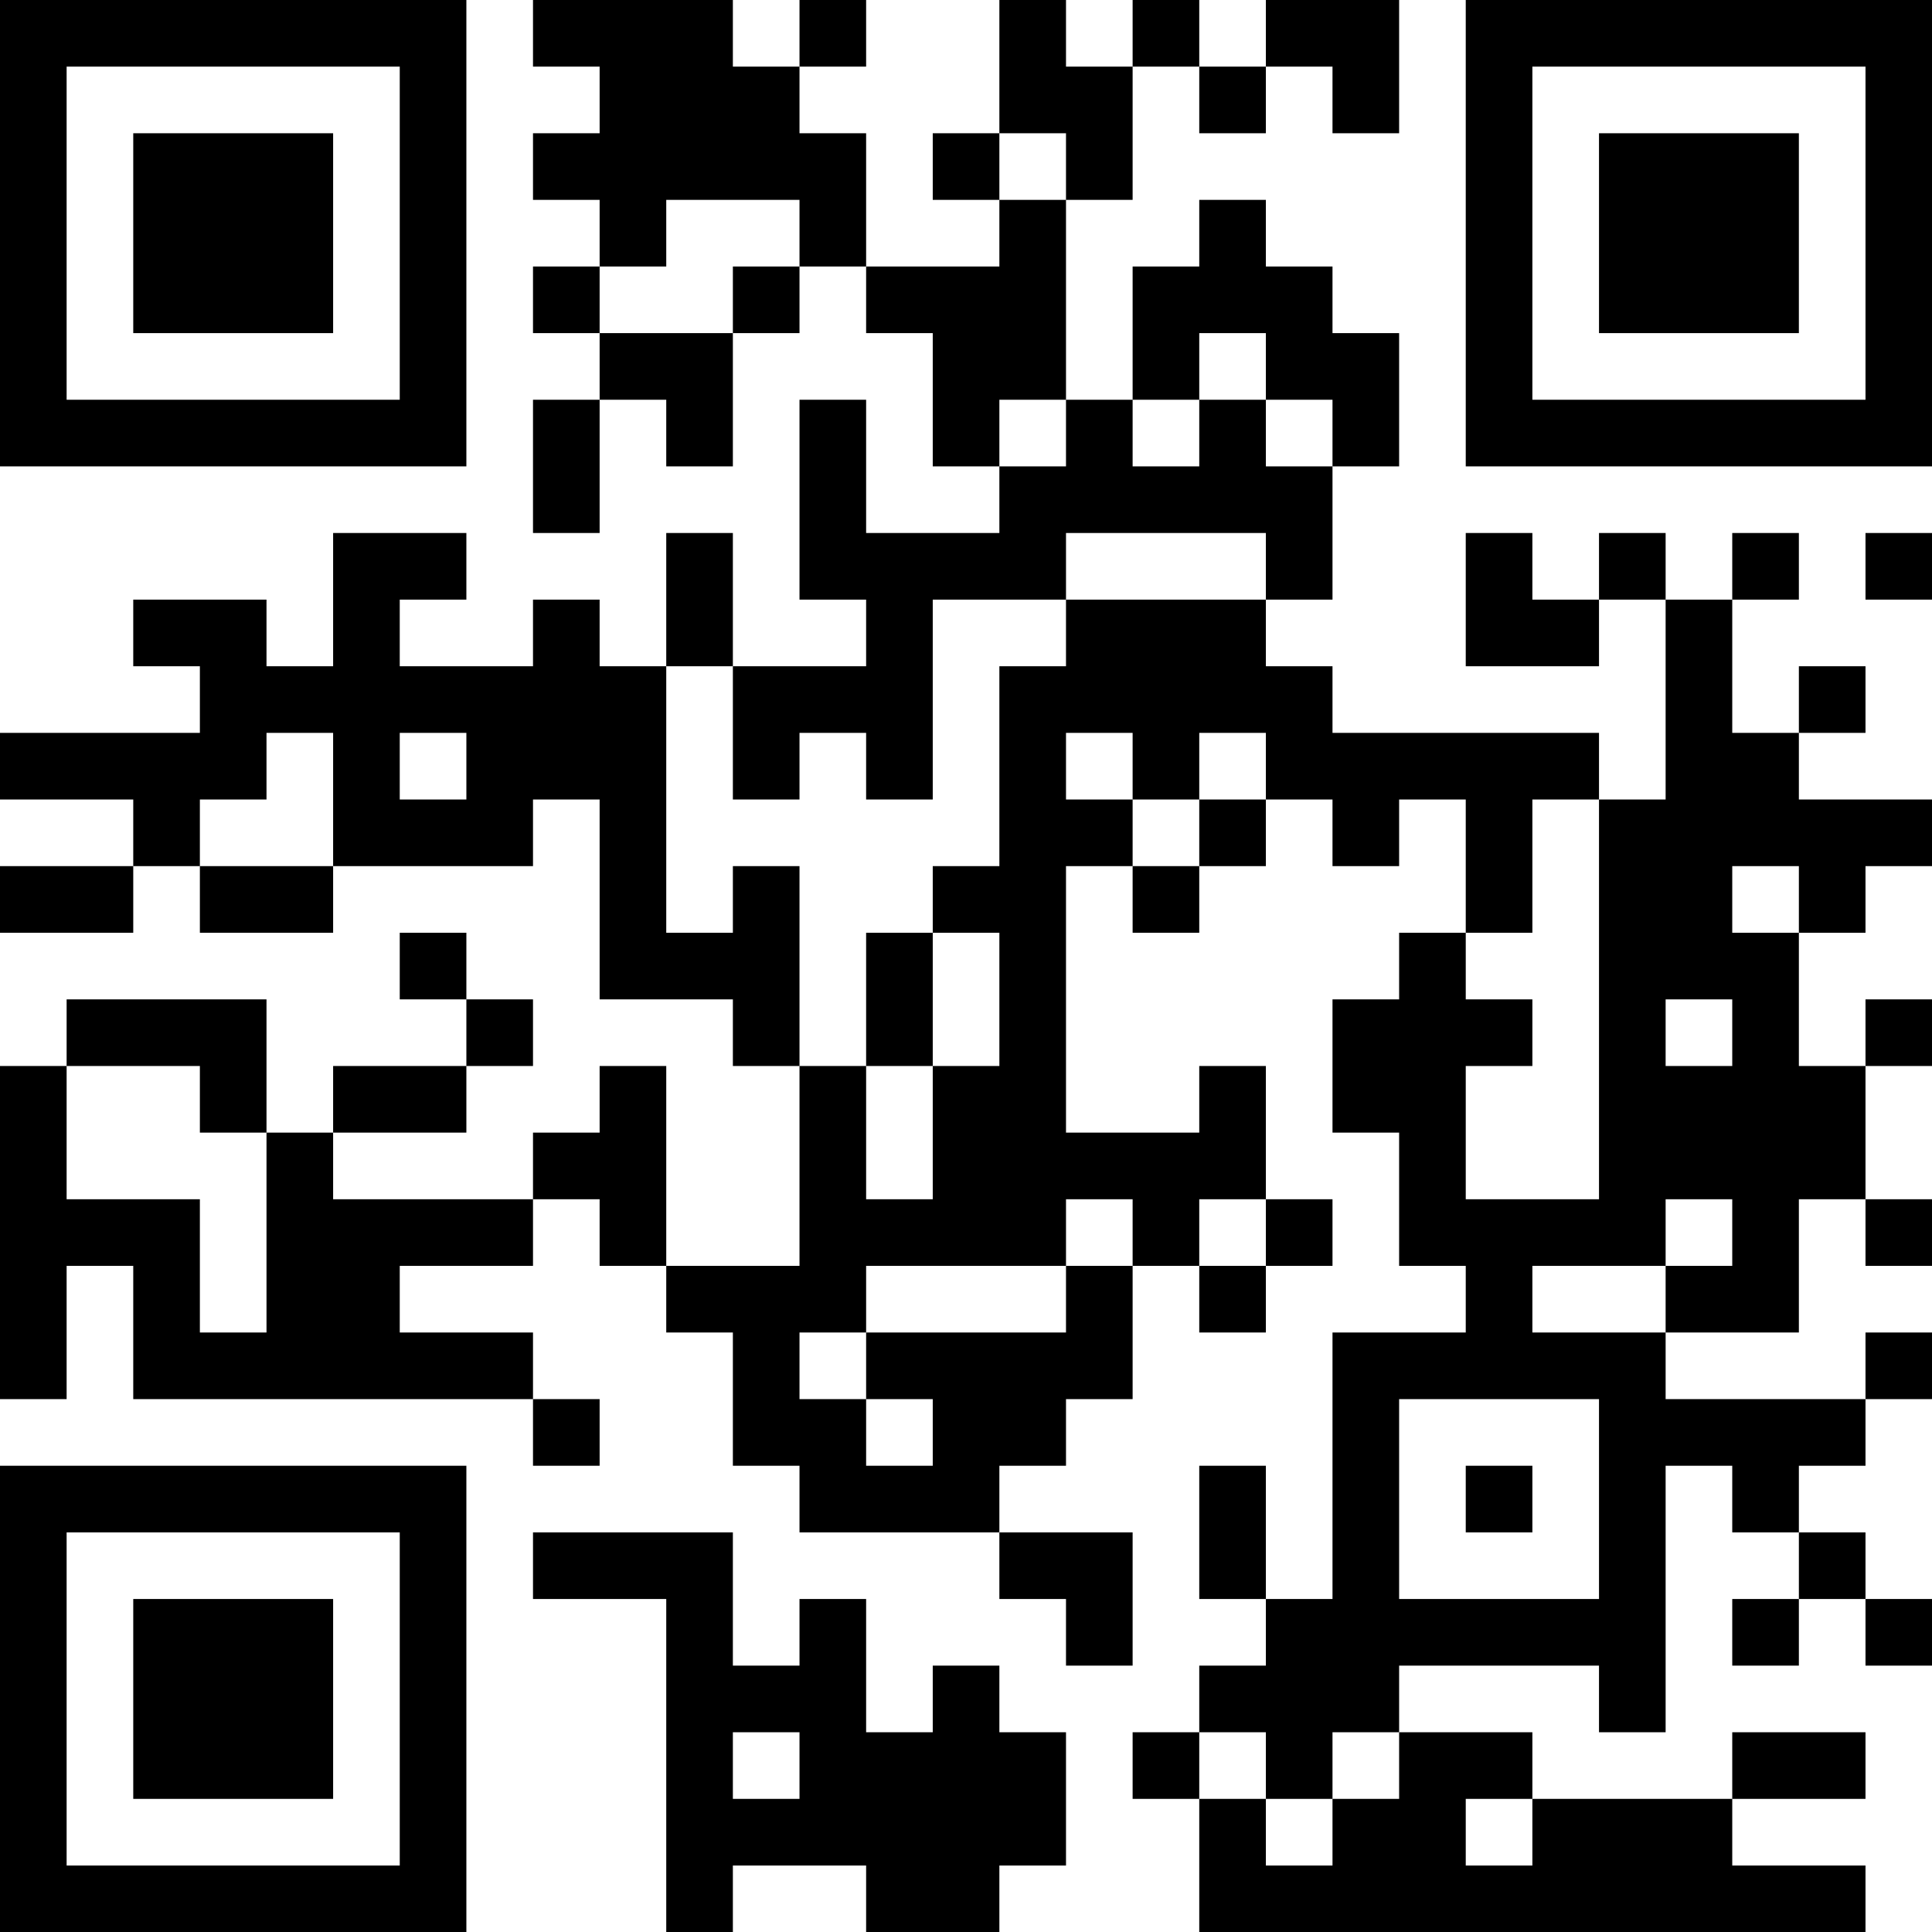 <?xml version="1.0" encoding="UTF-8"?>
<svg xmlns="http://www.w3.org/2000/svg" version="1.1" width="200" height="200" viewBox="0 0 200 200"><rect x="0" y="0" width="200" height="200" fill="#ffffff"/><g transform="scale(6.897)"><g transform="translate(0,0)"><path fill-rule="evenodd" d="M8 0L8 1L9 1L9 2L8 2L8 3L9 3L9 4L8 4L8 5L9 5L9 6L8 6L8 8L9 8L9 6L10 6L10 7L11 7L11 5L12 5L12 4L13 4L13 5L14 5L14 7L15 7L15 8L13 8L13 6L12 6L12 9L13 9L13 10L11 10L11 8L10 8L10 10L9 10L9 9L8 9L8 10L6 10L6 9L7 9L7 8L5 8L5 10L4 10L4 9L2 9L2 10L3 10L3 11L0 11L0 12L2 12L2 13L0 13L0 14L2 14L2 13L3 13L3 14L5 14L5 13L8 13L8 12L9 12L9 15L11 15L11 16L12 16L12 19L10 19L10 16L9 16L9 17L8 17L8 18L5 18L5 17L7 17L7 16L8 16L8 15L7 15L7 14L6 14L6 15L7 15L7 16L5 16L5 17L4 17L4 15L1 15L1 16L0 16L0 21L1 21L1 19L2 19L2 21L8 21L8 22L9 22L9 21L8 21L8 20L6 20L6 19L8 19L8 18L9 18L9 19L10 19L10 20L11 20L11 22L12 22L12 23L15 23L15 24L16 24L16 25L17 25L17 23L15 23L15 22L16 22L16 21L17 21L17 19L18 19L18 20L19 20L19 19L20 19L20 18L19 18L19 16L18 16L18 17L16 17L16 13L17 13L17 14L18 14L18 13L19 13L19 12L20 12L20 13L21 13L21 12L22 12L22 14L21 14L21 15L20 15L20 17L21 17L21 19L22 19L22 20L20 20L20 24L19 24L19 22L18 22L18 24L19 24L19 25L18 25L18 26L17 26L17 27L18 27L18 29L28 29L28 28L26 28L26 27L28 27L28 26L26 26L26 27L23 27L23 26L21 26L21 25L24 25L24 26L25 26L25 22L26 22L26 23L27 23L27 24L26 24L26 25L27 25L27 24L28 24L28 25L29 25L29 24L28 24L28 23L27 23L27 22L28 22L28 21L29 21L29 20L28 20L28 21L25 21L25 20L27 20L27 18L28 18L28 19L29 19L29 18L28 18L28 16L29 16L29 15L28 15L28 16L27 16L27 14L28 14L28 13L29 13L29 12L27 12L27 11L28 11L28 10L27 10L27 11L26 11L26 9L27 9L27 8L26 8L26 9L25 9L25 8L24 8L24 9L23 9L23 8L22 8L22 10L24 10L24 9L25 9L25 12L24 12L24 11L20 11L20 10L19 10L19 9L20 9L20 7L21 7L21 5L20 5L20 4L19 4L19 3L18 3L18 4L17 4L17 6L16 6L16 3L17 3L17 1L18 1L18 2L19 2L19 1L20 1L20 2L21 2L21 0L19 0L19 1L18 1L18 0L17 0L17 1L16 1L16 0L15 0L15 2L14 2L14 3L15 3L15 4L13 4L13 2L12 2L12 1L13 1L13 0L12 0L12 1L11 1L11 0ZM15 2L15 3L16 3L16 2ZM10 3L10 4L9 4L9 5L11 5L11 4L12 4L12 3ZM18 5L18 6L17 6L17 7L18 7L18 6L19 6L19 7L20 7L20 6L19 6L19 5ZM15 6L15 7L16 7L16 6ZM16 8L16 9L14 9L14 12L13 12L13 11L12 11L12 12L11 12L11 10L10 10L10 14L11 14L11 13L12 13L12 16L13 16L13 18L14 18L14 16L15 16L15 14L14 14L14 13L15 13L15 10L16 10L16 9L19 9L19 8ZM28 8L28 9L29 9L29 8ZM4 11L4 12L3 12L3 13L5 13L5 11ZM6 11L6 12L7 12L7 11ZM16 11L16 12L17 12L17 13L18 13L18 12L19 12L19 11L18 11L18 12L17 12L17 11ZM23 12L23 14L22 14L22 15L23 15L23 16L22 16L22 18L24 18L24 12ZM26 13L26 14L27 14L27 13ZM13 14L13 16L14 16L14 14ZM25 15L25 16L26 16L26 15ZM1 16L1 18L3 18L3 20L4 20L4 17L3 17L3 16ZM16 18L16 19L13 19L13 20L12 20L12 21L13 21L13 22L14 22L14 21L13 21L13 20L16 20L16 19L17 19L17 18ZM18 18L18 19L19 19L19 18ZM25 18L25 19L23 19L23 20L25 20L25 19L26 19L26 18ZM21 21L21 24L24 24L24 21ZM22 22L22 23L23 23L23 22ZM8 23L8 24L10 24L10 29L11 29L11 28L13 28L13 29L15 29L15 28L16 28L16 26L15 26L15 25L14 25L14 26L13 26L13 24L12 24L12 25L11 25L11 23ZM11 26L11 27L12 27L12 26ZM18 26L18 27L19 27L19 28L20 28L20 27L21 27L21 26L20 26L20 27L19 27L19 26ZM22 27L22 28L23 28L23 27ZM0 0L0 7L7 7L7 0ZM1 1L1 6L6 6L6 1ZM2 2L2 5L5 5L5 2ZM22 0L22 7L29 7L29 0ZM23 1L23 6L28 6L28 1ZM24 2L24 5L27 5L27 2ZM0 22L0 29L7 29L7 22ZM1 23L1 28L6 28L6 23ZM2 24L2 27L5 27L5 24Z" fill="#000000"/></g></g></svg>
